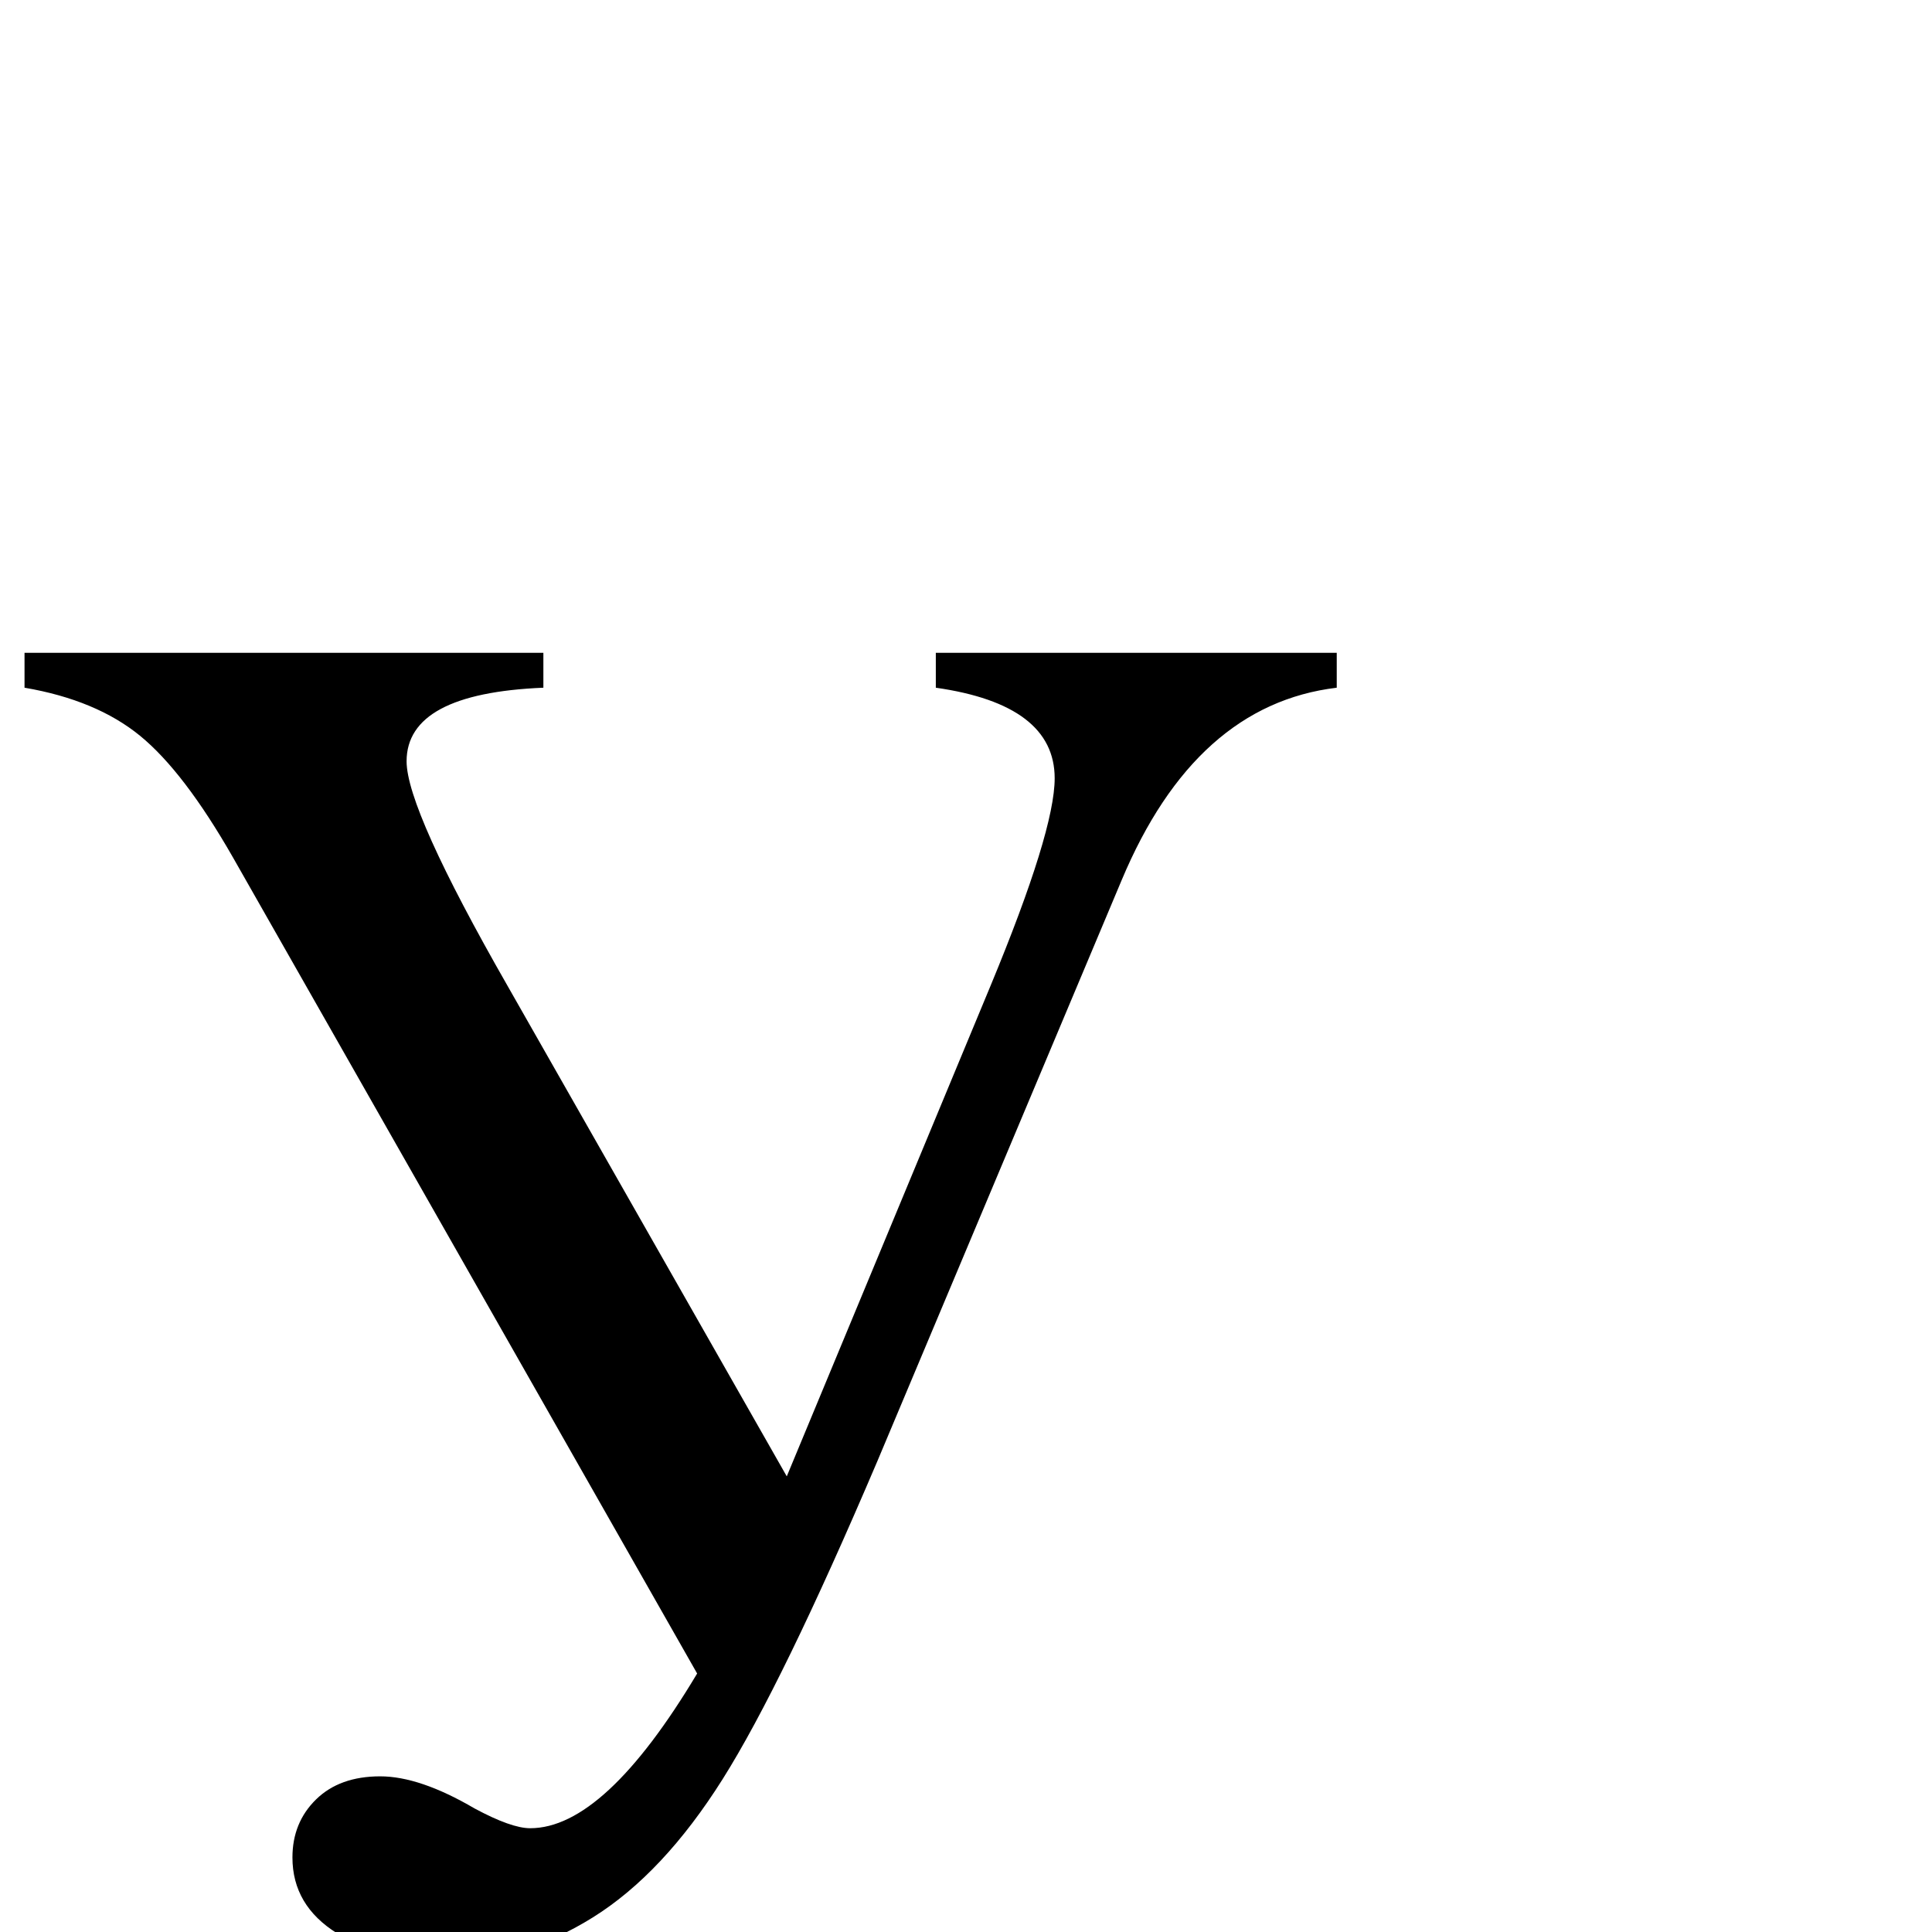 <?xml version="1.0" standalone="no"?>
<!DOCTYPE svg PUBLIC "-//W3C//DTD SVG 1.1//EN" "http://www.w3.org/Graphics/SVG/1.1/DTD/svg11.dtd" >
<svg xmlns="http://www.w3.org/2000/svg" xmlns:xlink="http://www.w3.org/1999/xlink" version="1.1" viewBox="0 -410 2048 2048">
  <g transform="matrix(1 0 0 -1 0 1638)">
   <path fill="currentColor"
d="M26 1356h550v-37q-145 -6 -145 -78q0 -51 107 -238l296 -520l216 520q68 164 68 220q0 78 -126 96v37h425v-37q-150 -18 -228 -204l-259 -616q-101 -237 -164 -337t-137.5 -146.5t-154.5 -46.5q-69 0 -116.5 29.5t-47.5 80.5q0 37 25 61.5t68 24.5q42 0 100 -34
q39 -21 59 -21q79 0 177 164l-492 865q-52 91 -98.5 129t-122.5 51v37z" />
  </g>

</svg>
